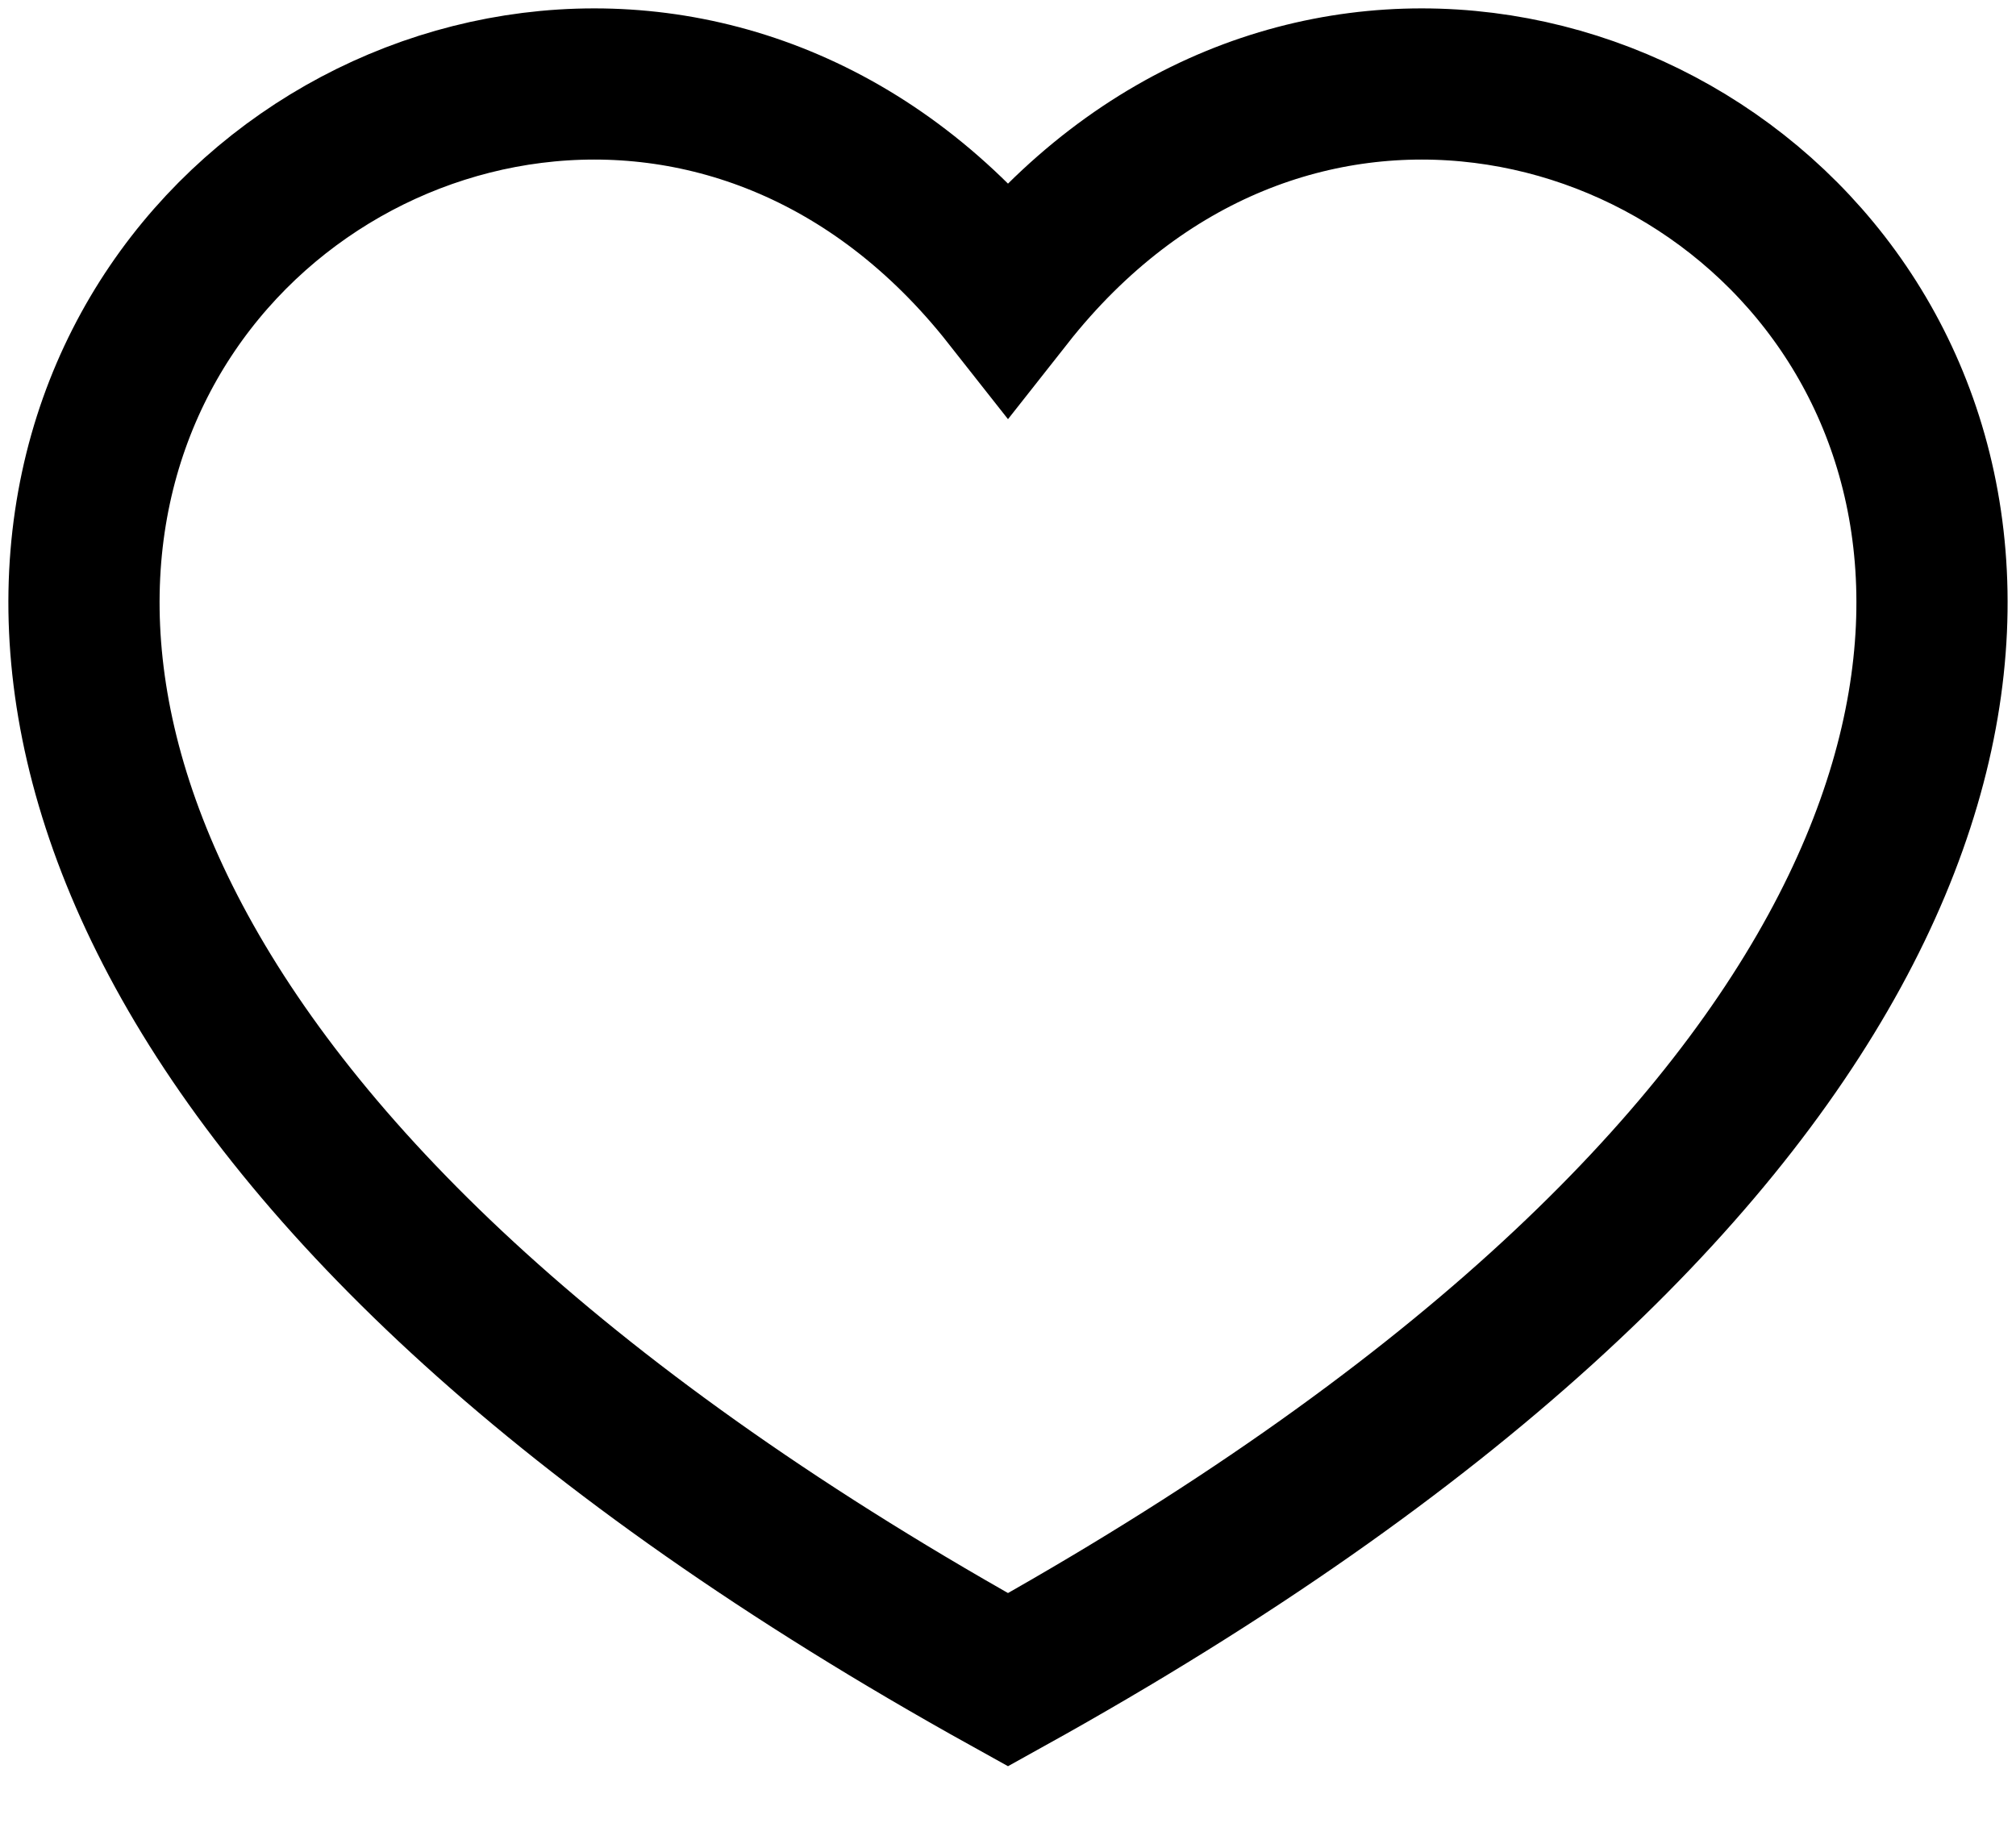 <svg width="24" height="22" viewBox="0 0 24 22" fill="none" xmlns="http://www.w3.org/2000/svg">
<path d="M12 20C-9.199 8.233 5.64 -4.541 12 3.536C18.36 -4.541 33.199 8.233 12 20Z" stroke="#000000" stroke-width="1.8"/>
</svg>
